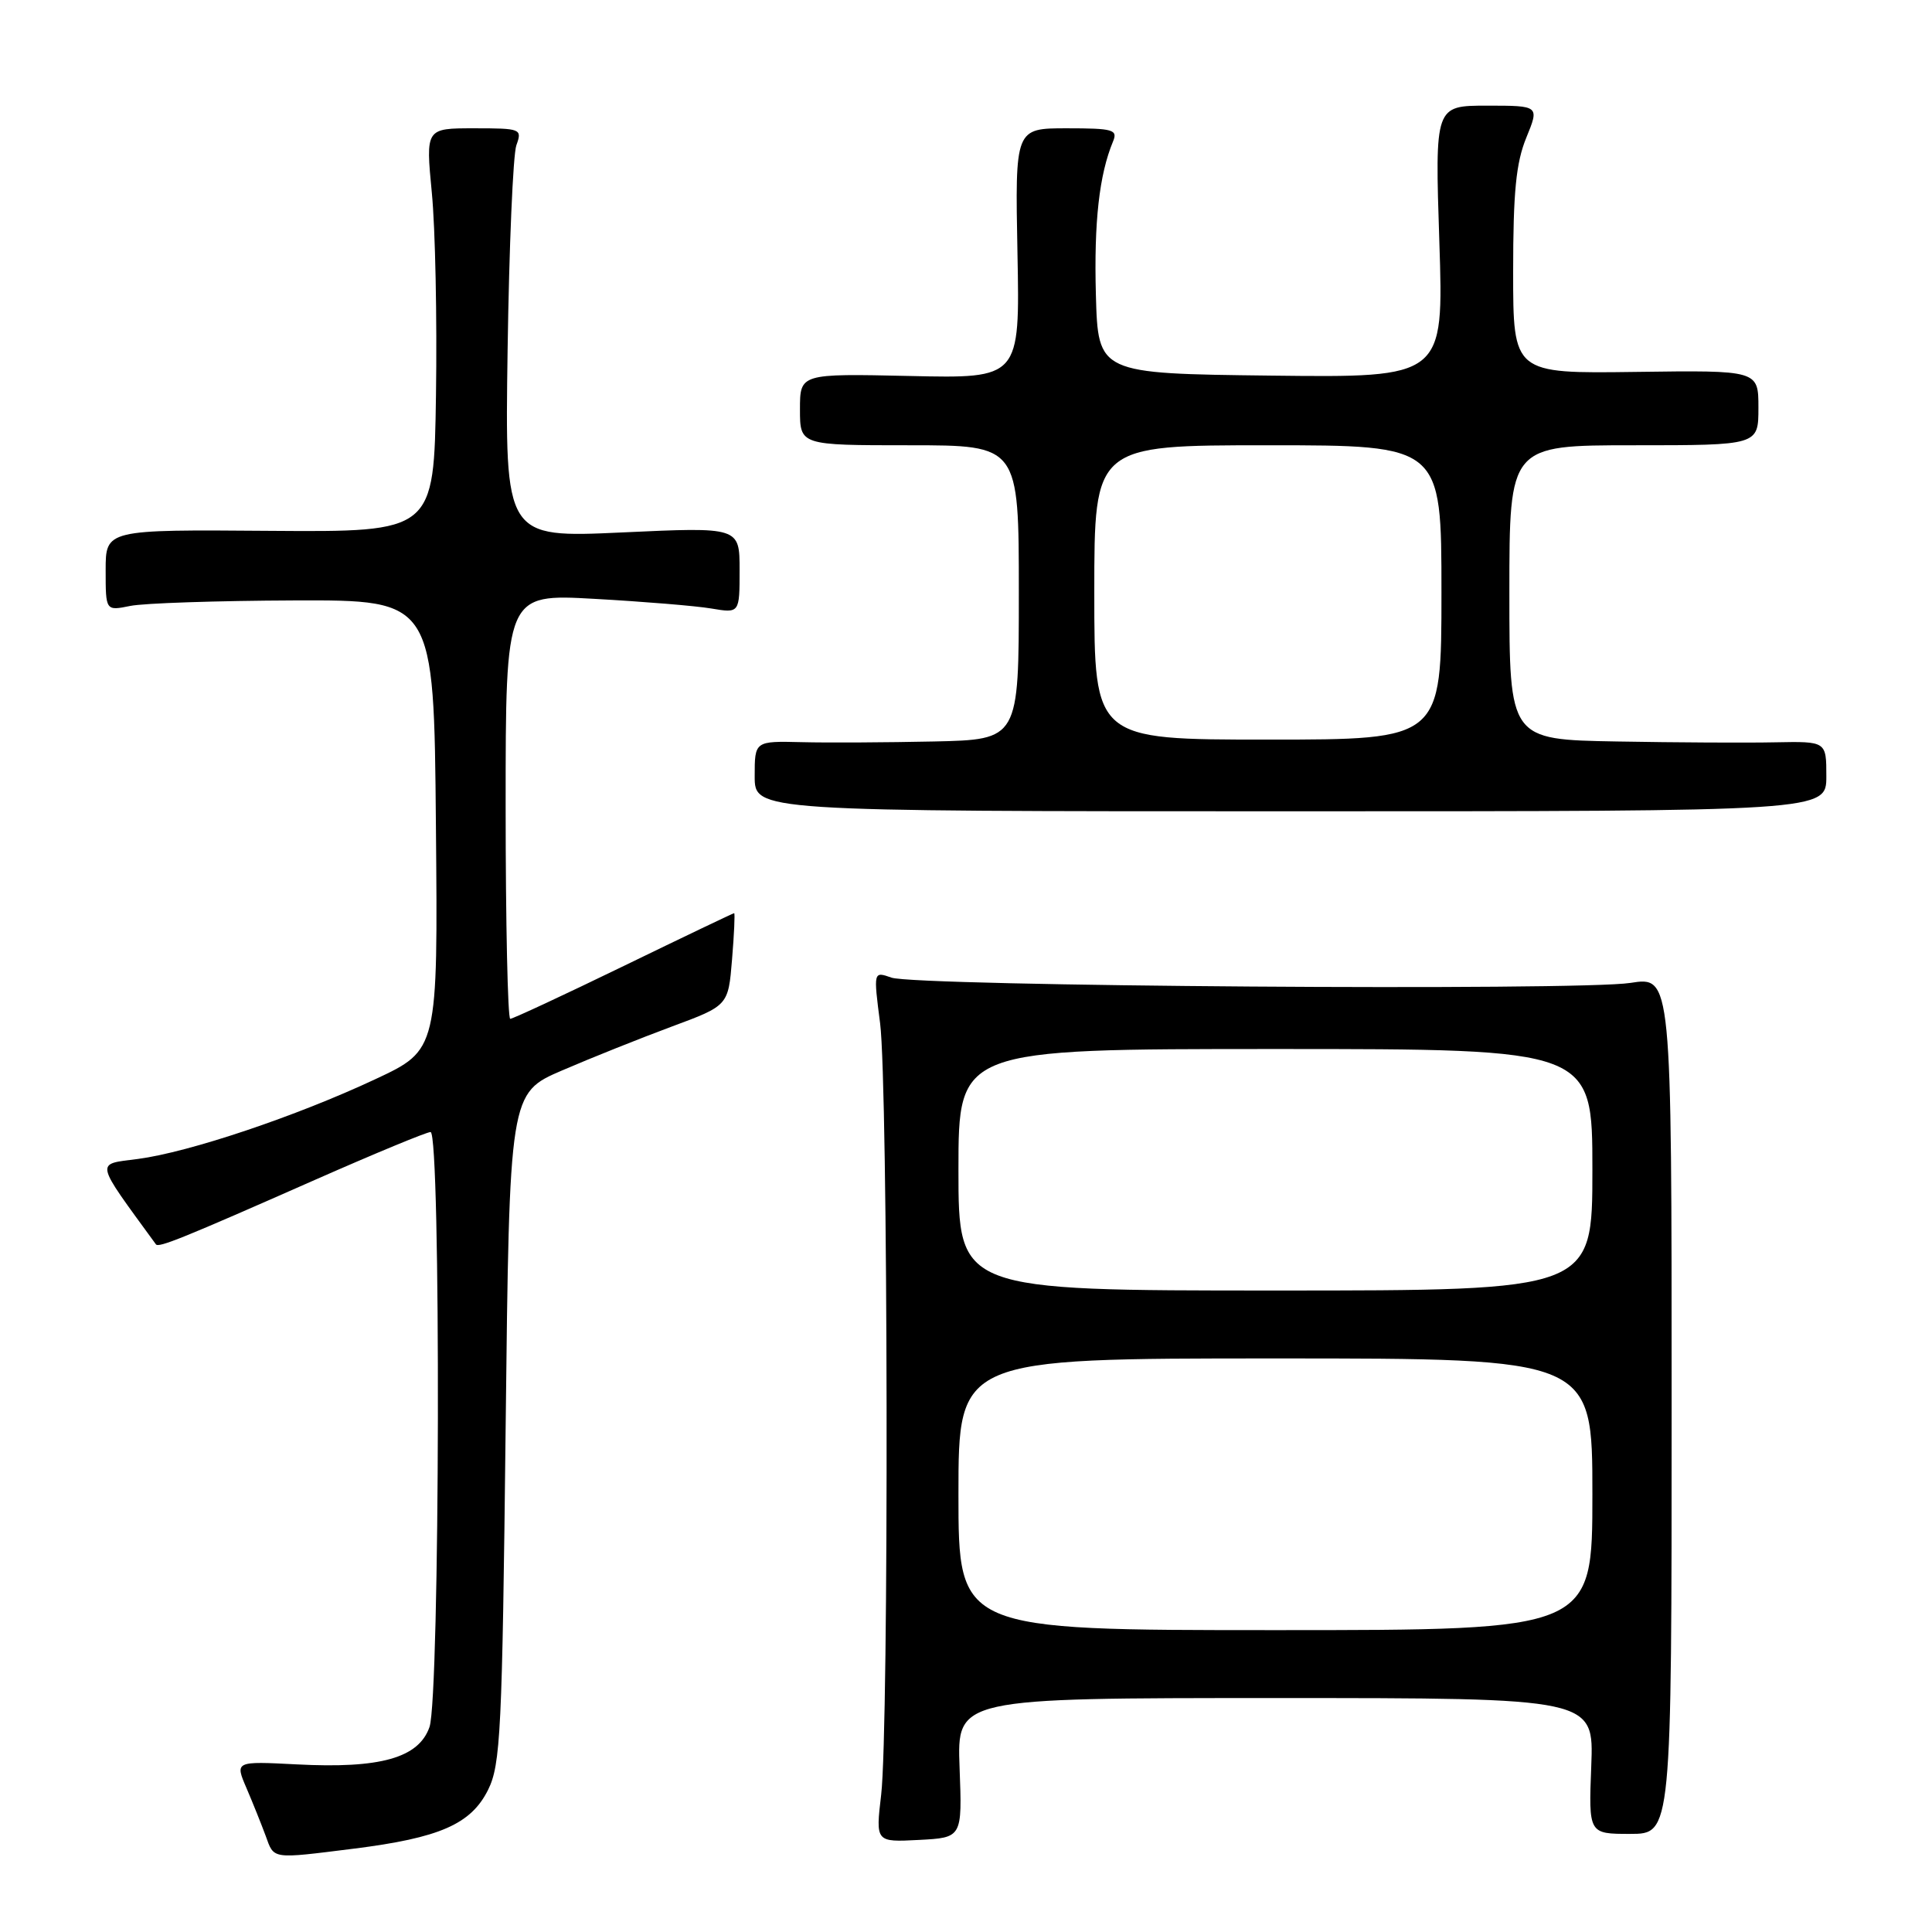 <?xml version="1.0" encoding="UTF-8" standalone="no"?>
<!DOCTYPE svg PUBLIC "-//W3C//DTD SVG 1.1//EN" "http://www.w3.org/Graphics/SVG/1.1/DTD/svg11.dtd" >
<svg xmlns="http://www.w3.org/2000/svg" xmlns:xlink="http://www.w3.org/1999/xlink" version="1.1" viewBox="0 0 256 256">
 <g >
 <path fill="currentColor"
d=" M 46.86 244.96 C 58.26 243.53 62.41 241.71 64.67 237.17 C 66.33 233.83 66.55 229.49 67.00 189.17 C 67.50 144.84 67.50 144.84 74.50 141.83 C 78.35 140.17 84.88 137.56 89.00 136.03 C 96.50 133.25 96.50 133.25 97.00 127.13 C 97.28 123.76 97.40 121.00 97.28 121.00 C 97.15 121.00 90.57 124.15 82.64 128.00 C 74.71 131.85 67.95 135.00 67.61 135.00 C 67.28 135.00 67.00 122.33 67.00 106.85 C 67.00 78.69 67.00 78.69 78.75 79.35 C 85.21 79.71 92.19 80.28 94.25 80.63 C 98.00 81.26 98.00 81.26 98.00 75.54 C 98.00 69.83 98.00 69.83 82.45 70.55 C 66.90 71.27 66.90 71.27 67.26 46.39 C 67.46 32.70 67.98 20.49 68.42 19.25 C 69.21 17.07 69.04 17.00 62.82 17.00 C 56.40 17.00 56.40 17.00 57.22 25.55 C 57.68 30.25 57.92 42.29 57.77 52.30 C 57.50 70.50 57.50 70.50 35.75 70.34 C 14.00 70.17 14.00 70.17 14.00 75.56 C 14.00 80.95 14.00 80.95 17.25 80.29 C 19.04 79.92 28.82 79.60 39.00 79.56 C 57.50 79.50 57.50 79.50 57.76 109.31 C 58.03 139.12 58.03 139.12 49.73 143.00 C 39.26 147.91 25.06 152.68 18.26 153.57 C 12.59 154.31 12.44 153.60 20.66 164.88 C 21.01 165.37 24.16 164.10 41.80 156.31 C 49.67 152.84 56.53 150.00 57.05 150.00 C 58.44 150.00 58.30 224.83 56.91 228.84 C 55.48 232.94 50.39 234.37 39.31 233.79 C 31.13 233.37 31.13 233.37 32.66 236.93 C 33.50 238.89 34.64 241.74 35.20 243.25 C 36.34 246.40 35.89 246.33 46.86 244.96 Z  M 127.15 234.25 C 126.80 225.00 126.80 225.00 169.00 225.00 C 211.20 225.00 211.20 225.00 210.85 234.00 C 210.50 243.00 210.50 243.00 216.00 243.00 C 221.50 243.00 221.50 243.00 221.50 186.19 C 221.50 129.38 221.50 129.38 216.04 130.24 C 209.19 131.31 121.35 130.69 118.12 129.54 C 115.73 128.70 115.73 128.70 116.62 135.60 C 117.68 143.94 117.80 228.92 116.76 237.80 C 116.02 244.10 116.02 244.10 121.76 243.80 C 127.50 243.50 127.50 243.50 127.15 234.25 Z  M 242.00 102.86 C 242.00 98.23 242.00 98.23 235.25 98.36 C 231.54 98.44 222.09 98.39 214.25 98.25 C 200.00 98.00 200.00 98.00 200.00 78.50 C 200.00 59.00 200.00 59.00 216.50 59.00 C 233.00 59.00 233.00 59.00 233.00 54.03 C 233.00 49.06 233.00 49.06 216.75 49.28 C 200.50 49.50 200.50 49.50 200.50 36.00 C 200.50 25.46 200.88 21.57 202.24 18.25 C 203.98 14.00 203.98 14.00 197.05 14.00 C 190.13 14.00 190.13 14.00 190.72 32.02 C 191.31 50.04 191.31 50.04 168.41 49.77 C 145.50 49.50 145.50 49.50 145.21 39.04 C 144.95 29.40 145.65 23.16 147.48 18.75 C 148.14 17.18 147.50 17.00 141.36 17.00 C 134.50 17.00 134.50 17.00 134.82 33.57 C 135.14 50.15 135.14 50.15 120.57 49.82 C 106.00 49.50 106.00 49.50 106.00 54.25 C 106.00 59.00 106.00 59.00 120.50 59.00 C 135.00 59.00 135.00 59.00 135.00 78.50 C 135.00 98.00 135.00 98.00 123.75 98.25 C 117.56 98.38 109.69 98.43 106.25 98.34 C 100.00 98.19 100.00 98.19 100.00 102.85 C 100.00 107.50 100.00 107.50 171.00 107.50 C 242.00 107.50 242.00 107.50 242.00 102.86 Z  M 127.00 198.00 C 127.00 180.00 127.00 180.00 169.00 180.00 C 211.00 180.00 211.00 180.00 211.00 198.00 C 211.00 216.00 211.00 216.00 169.00 216.00 C 127.00 216.00 127.00 216.00 127.00 198.00 Z  M 127.00 155.00 C 127.00 139.00 127.00 139.00 169.00 139.00 C 211.00 139.00 211.00 139.00 211.00 155.00 C 211.00 171.00 211.00 171.00 169.00 171.00 C 127.00 171.00 127.00 171.00 127.00 155.00 Z  M 145.00 78.50 C 145.00 59.00 145.00 59.00 168.00 59.00 C 191.00 59.00 191.00 59.00 191.00 78.50 C 191.00 98.00 191.00 98.00 168.00 98.00 C 145.00 98.00 145.00 98.00 145.00 78.50 Z "/>
</g>
</svg>